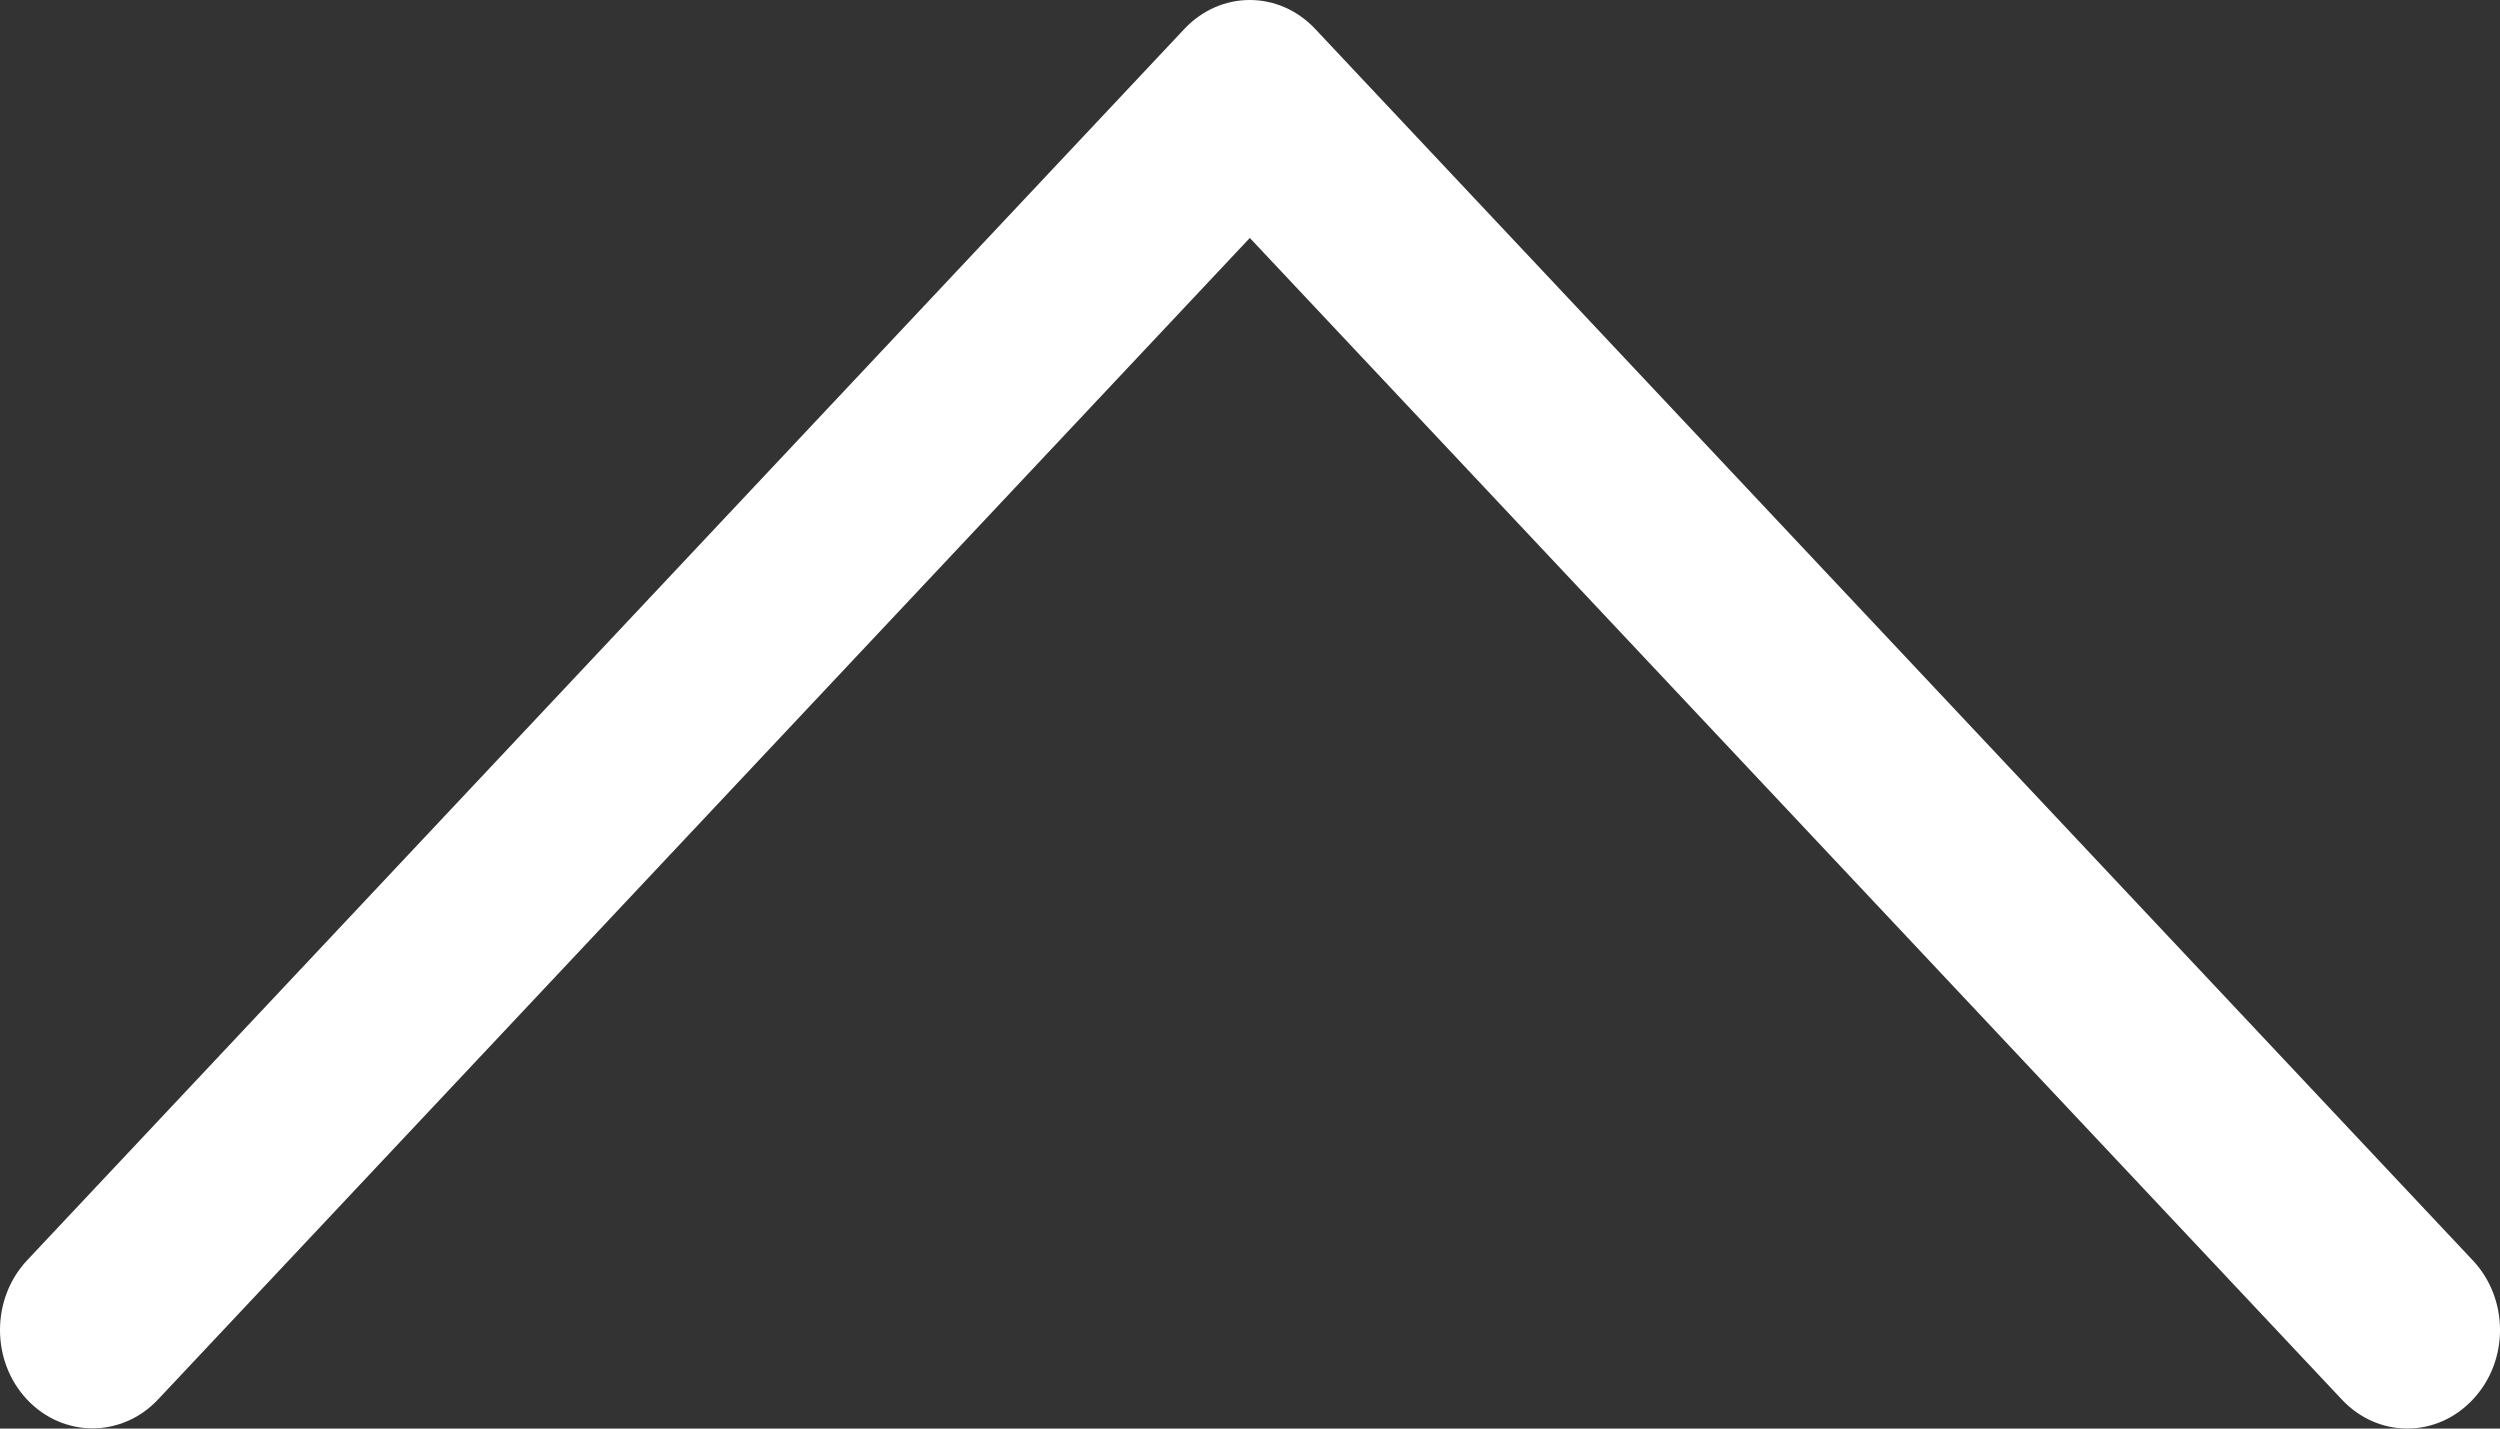 <svg width="28" height="16" viewBox="0 0 28 16" fill="none" xmlns="http://www.w3.org/2000/svg">
<rect x="0" y="0" width="28" height="16" fill="#333333" stroke="none"/>
<path d="M13.998 1.22412e-06C14.263 1.20093e-06 14.528 0.109 14.73 0.324L27.695 14.116C28.102 14.547 28.102 15.245 27.695 15.675C27.29 16.108 26.634 16.108 26.229 15.675L13.998 2.665L1.769 15.675C1.364 16.105 0.708 16.105 0.303 15.675C-0.101 15.245 -0.101 14.547 0.303 14.116L13.265 0.324C13.467 0.109 13.732 1.24731e-06 13.998 1.22412e-06Z" fill="white"/>
</svg>
